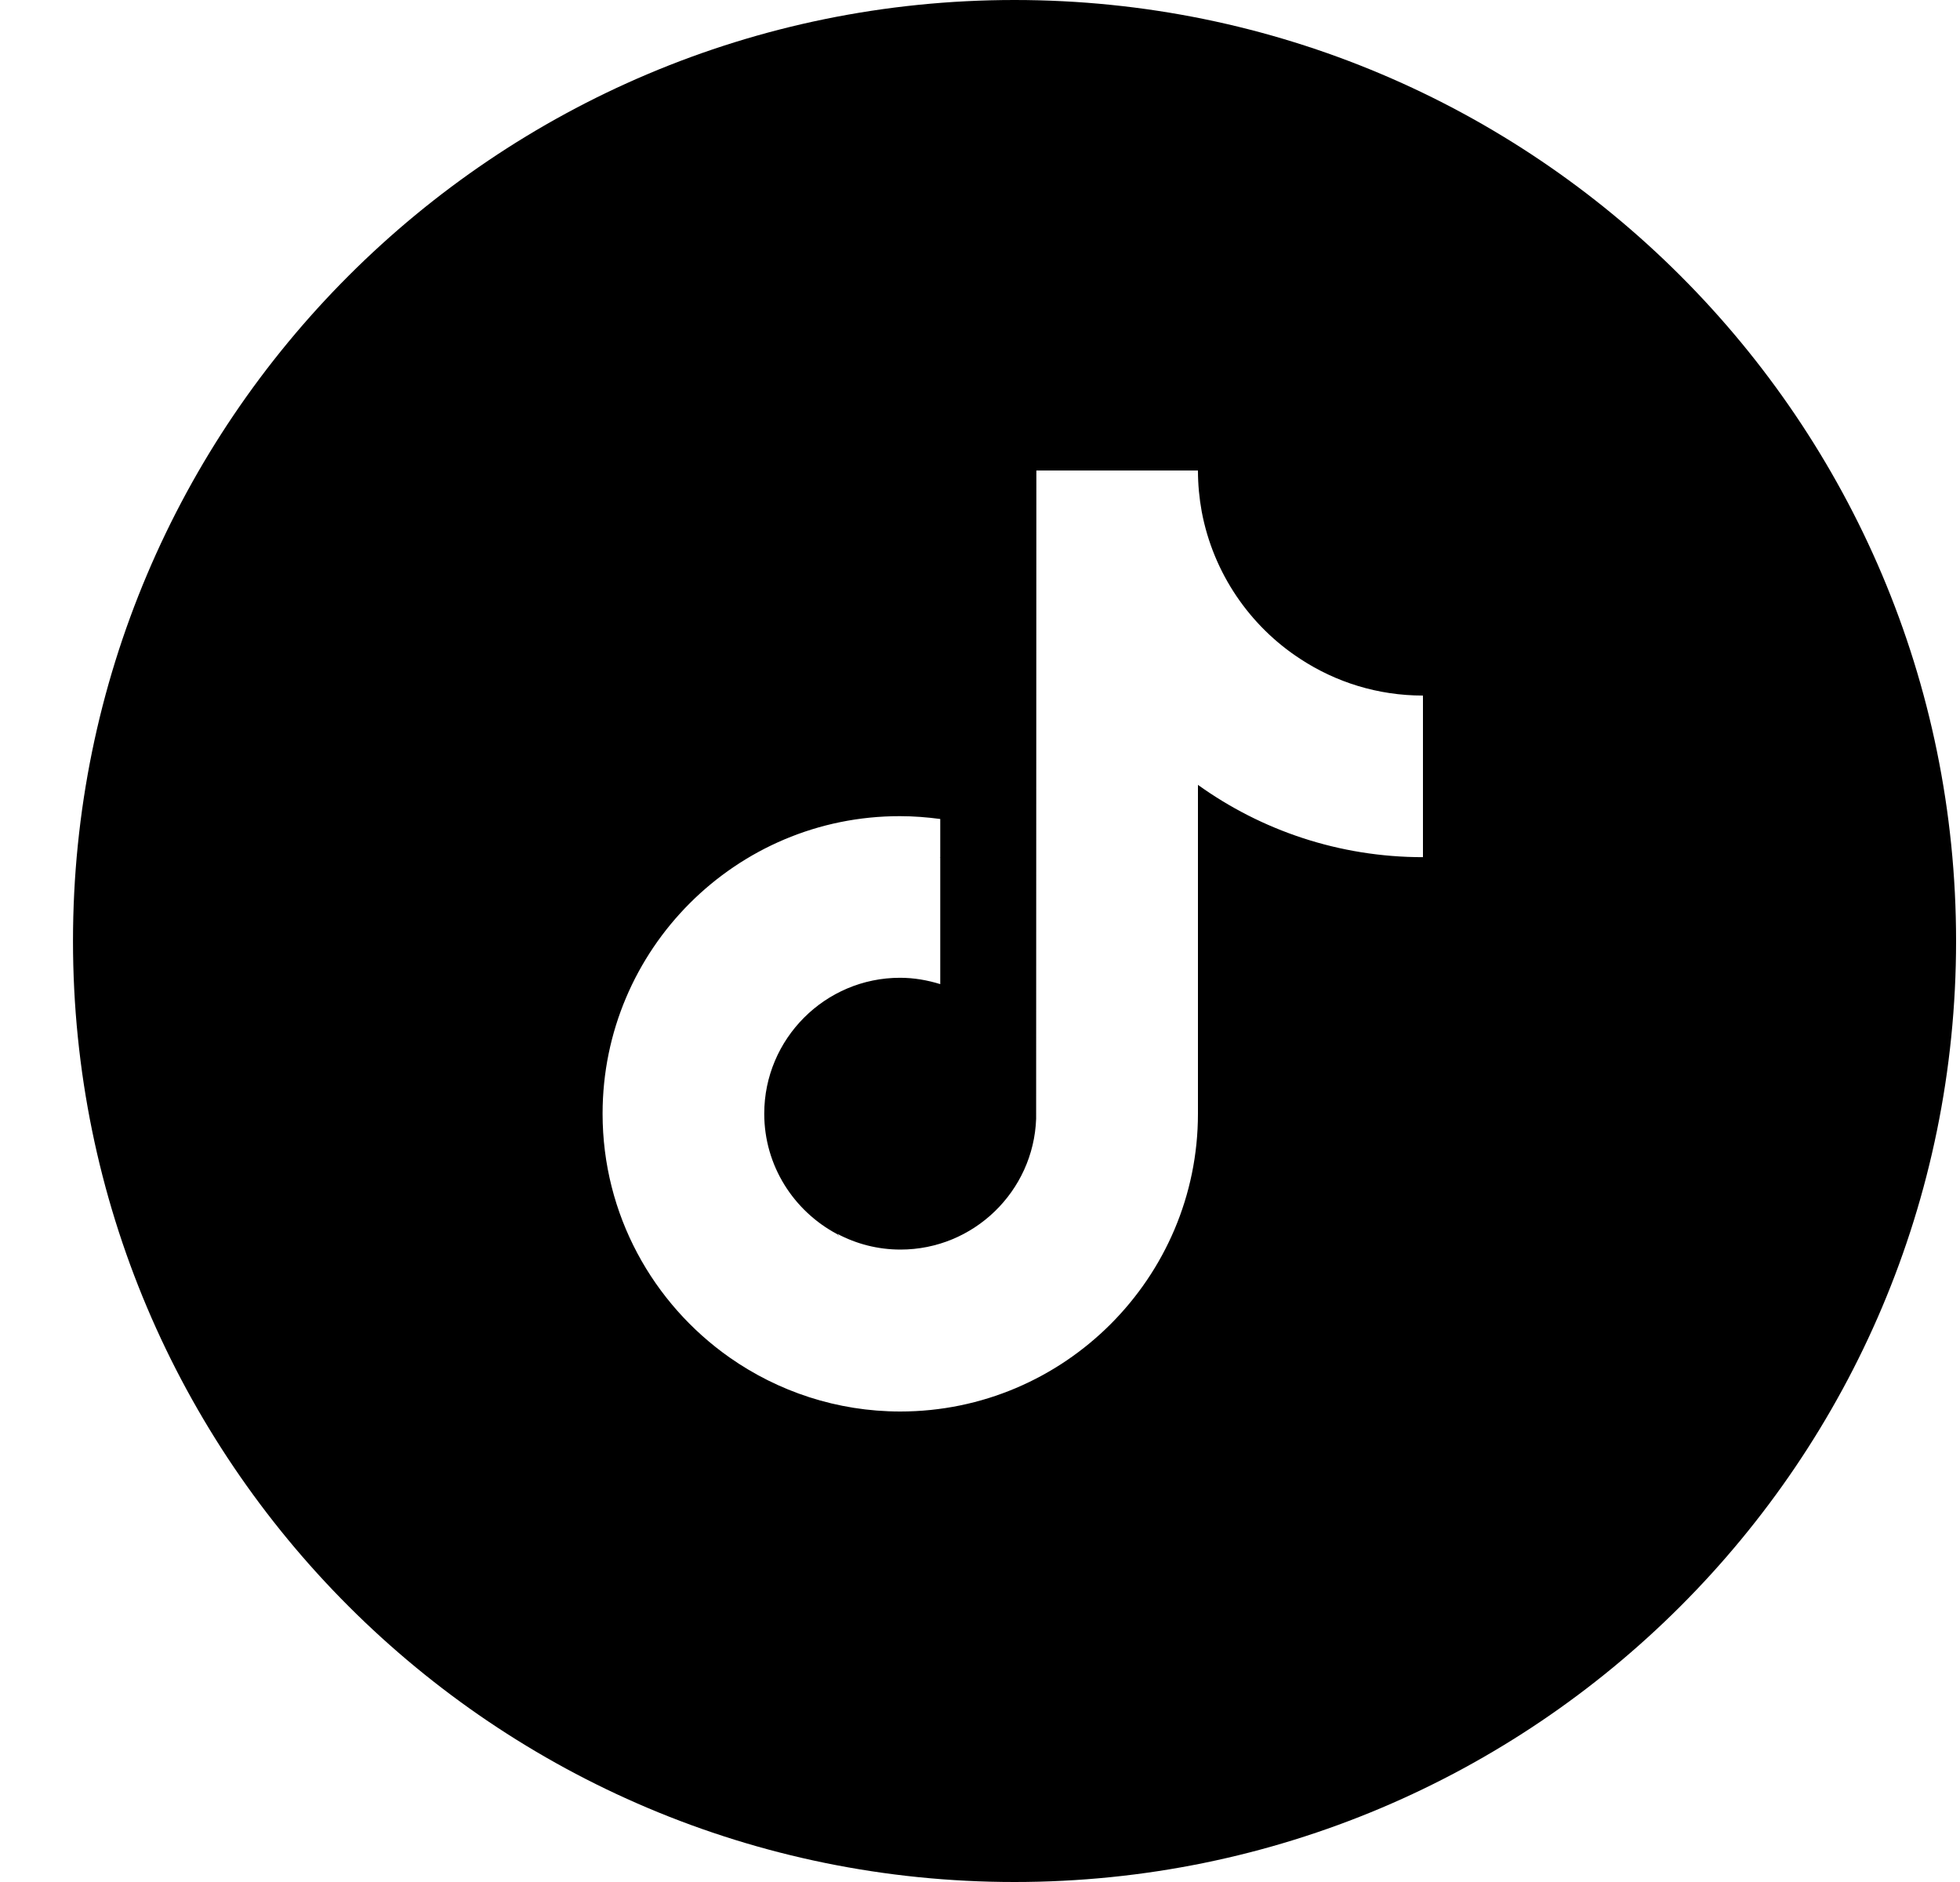 <svg width="25" height="24" viewBox="0 0 25 24" fill="none" xmlns="http://www.w3.org/2000/svg">
<path fill-rule="evenodd" clip-rule="evenodd" d="M12.94 0C6.307 0 0.931 5.373 0.931 12C0.931 18.628 6.307 24 12.94 24C19.573 24 24.95 18.628 24.95 12C24.95 5.373 19.573 0 12.94 0ZM15.28 6C15.28 6.178 15.297 6.354 15.328 6.524C15.476 7.31 15.941 7.984 16.587 8.404C17.039 8.7 17.574 8.87 18.15 8.87L18.15 9.329V10.931C17.08 10.931 16.088 10.589 15.28 10.009V14.202C15.28 16.295 13.575 18 11.483 18C10.675 18 9.923 17.744 9.307 17.312C8.327 16.624 7.686 15.487 7.686 14.202C7.686 12.107 9.388 10.405 11.48 10.408C11.656 10.408 11.826 10.422 11.993 10.444V10.931L11.987 10.934L11.993 10.934V12.55C11.832 12.5 11.659 12.469 11.48 12.469C10.525 12.469 9.748 13.247 9.748 14.202C9.748 14.868 10.126 15.445 10.678 15.738C10.683 15.745 10.688 15.752 10.694 15.759L10.703 15.771C10.697 15.759 10.689 15.747 10.681 15.735C10.923 15.863 11.196 15.935 11.486 15.935C12.419 15.935 13.183 15.192 13.216 14.267L13.219 6H15.28Z" fill="black"/>
</svg>
